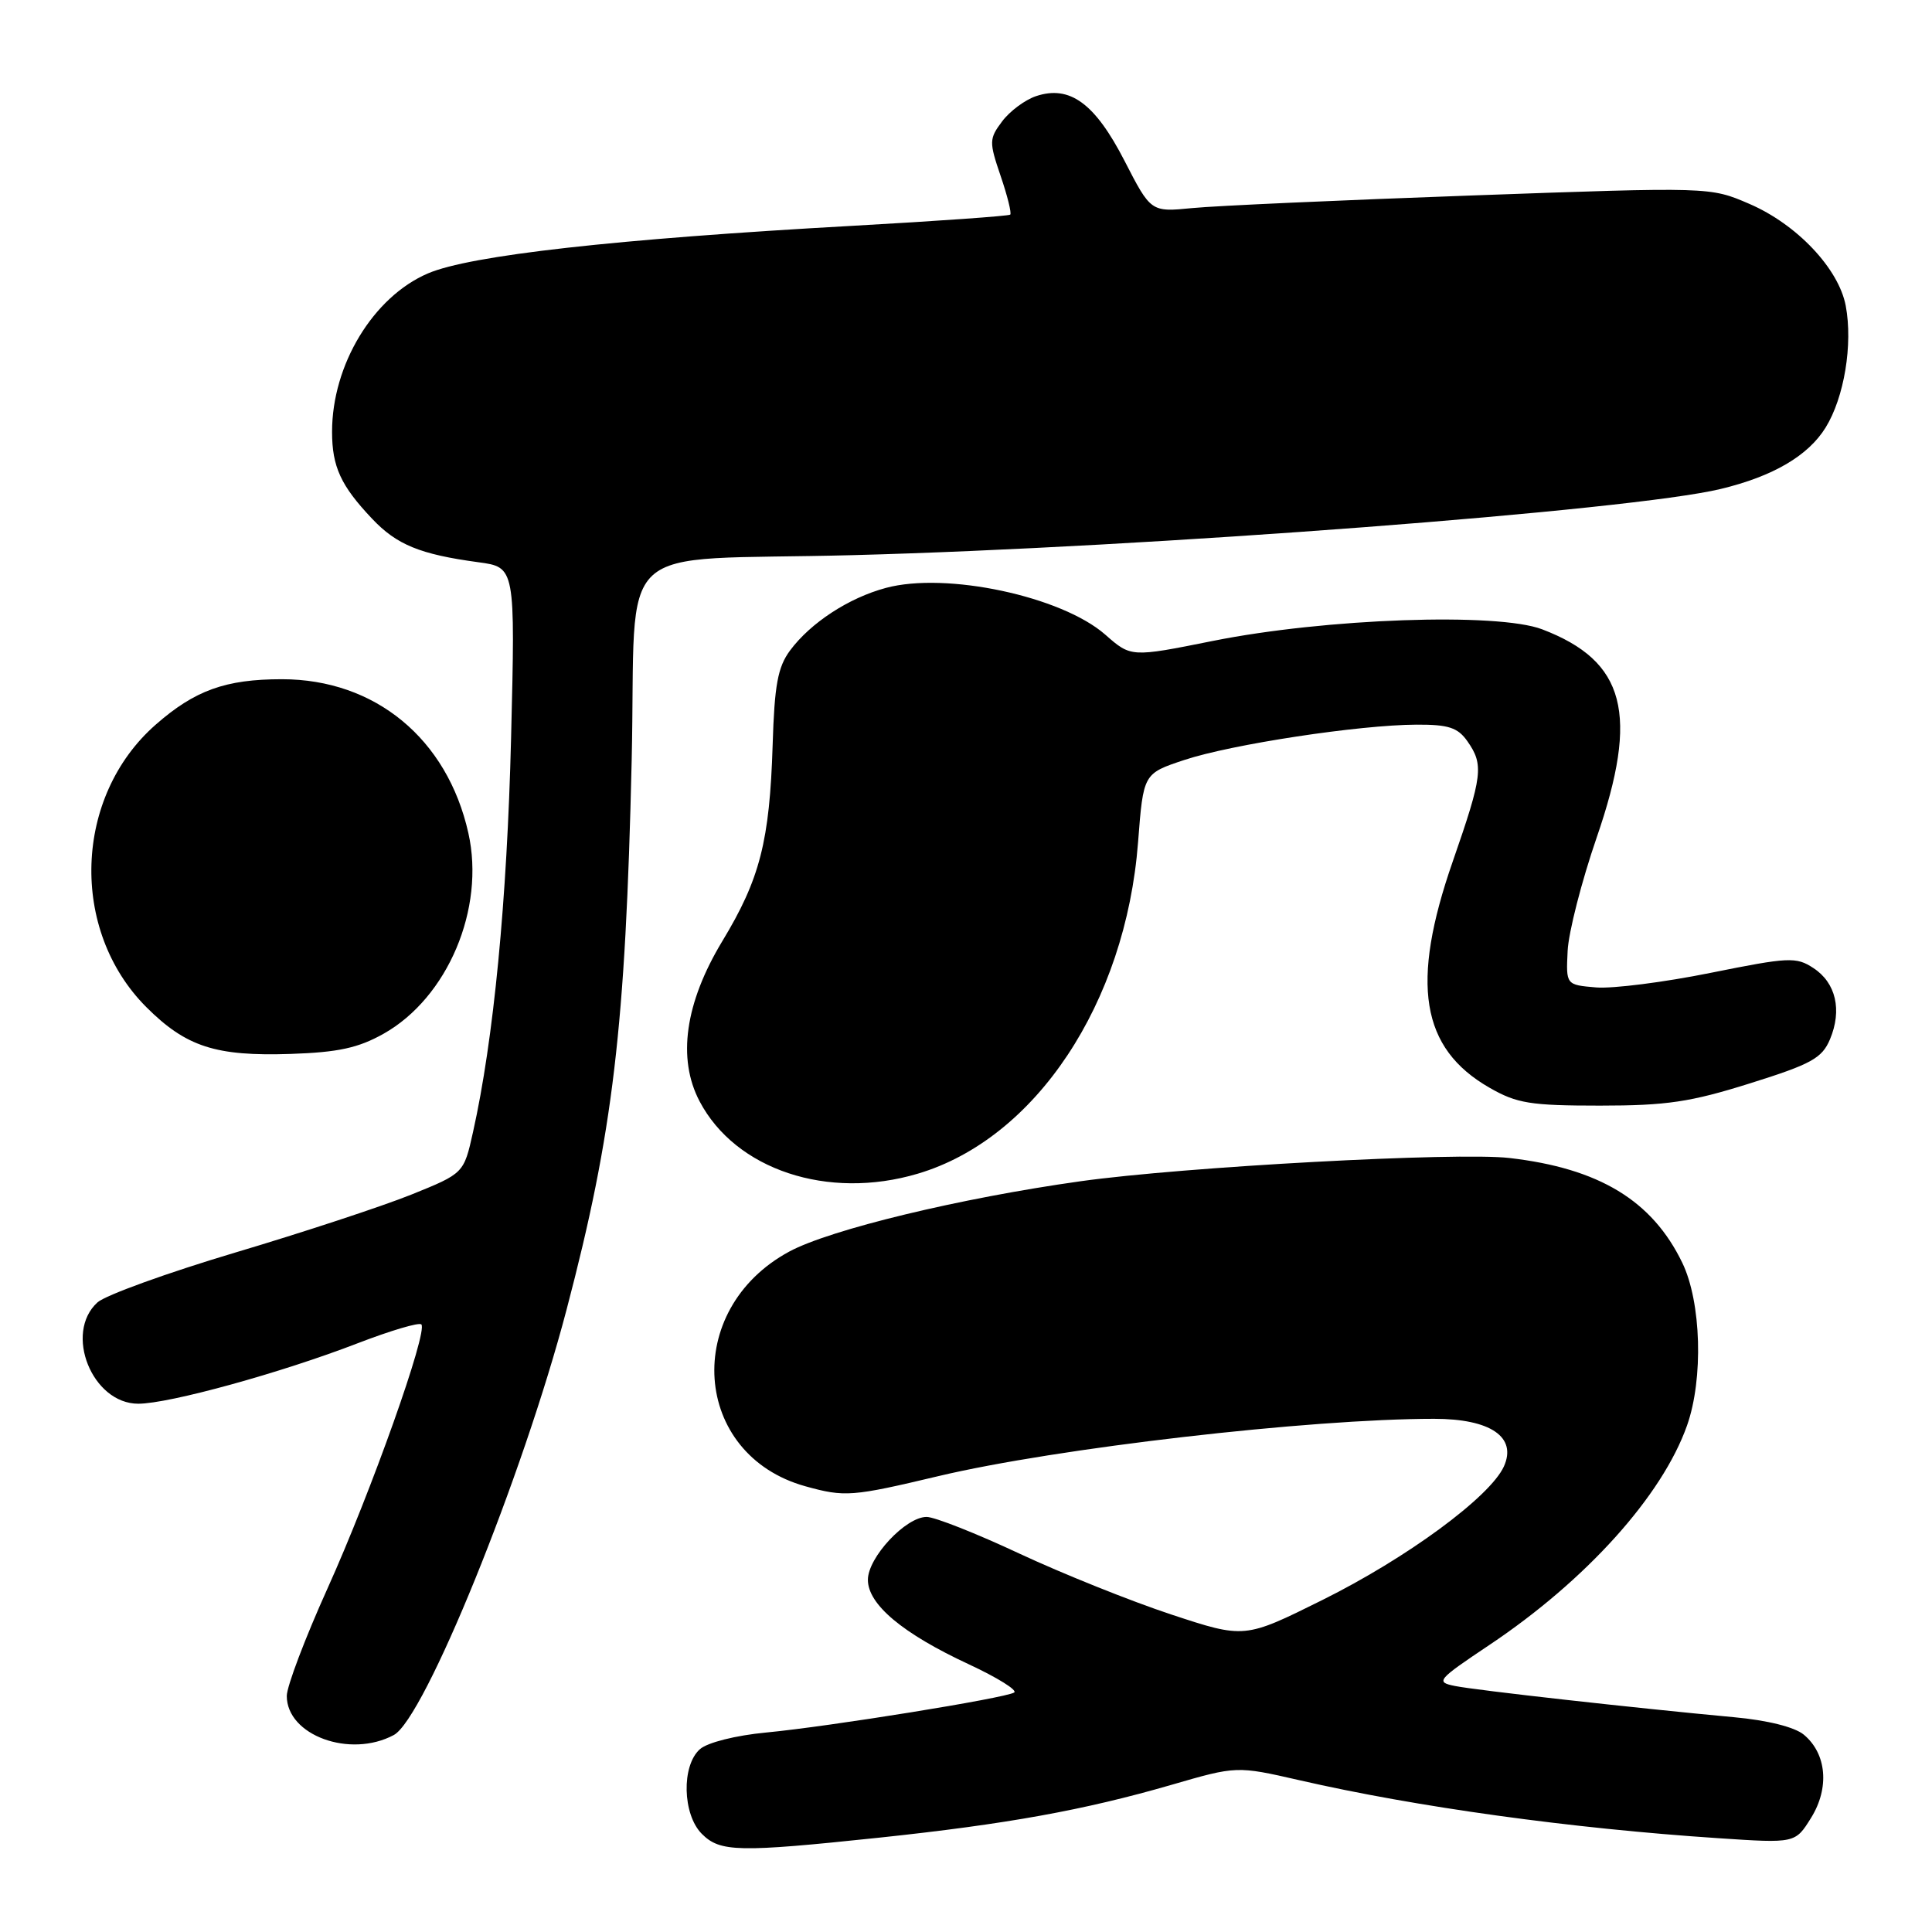 <?xml version="1.0" encoding="UTF-8" standalone="no"?>
<!DOCTYPE svg PUBLIC "-//W3C//DTD SVG 1.1//EN" "http://www.w3.org/Graphics/SVG/1.1/DTD/svg11.dtd" >
<svg xmlns="http://www.w3.org/2000/svg" xmlns:xlink="http://www.w3.org/1999/xlink" version="1.1" viewBox="0 0 256 256">
 <g >
 <path fill="currentColor"
d=" M 116.50 243.50 C 133.38 241.71 143.62 239.86 155.19 236.51 C 163.87 233.99 163.87 233.99 172.19 235.89 C 187.66 239.44 208.18 242.28 227.69 243.57 C 237.88 244.25 237.88 244.25 239.98 240.87 C 242.44 236.91 242.05 232.37 239.01 229.85 C 237.81 228.85 234.19 227.94 229.77 227.54 C 216.90 226.35 195.58 223.97 192.78 223.40 C 190.19 222.88 190.43 222.60 197.33 217.98 C 210.17 209.40 220.25 198.20 223.54 188.89 C 225.73 182.69 225.43 172.52 222.91 167.32 C 218.92 159.07 211.89 154.81 200.00 153.44 C 193.10 152.64 156.90 154.60 143.19 156.52 C 127.20 158.76 110.00 162.92 104.58 165.84 C 90.37 173.52 91.70 192.77 106.72 196.94 C 111.95 198.39 112.87 198.32 124.36 195.59 C 139.98 191.88 173.54 188.00 190.03 188.00 C 197.51 188.00 201.04 190.42 199.27 194.32 C 197.43 198.35 186.42 206.45 175.20 212.02 C 164.91 217.13 164.91 217.13 155.20 213.93 C 149.87 212.17 140.82 208.54 135.10 205.87 C 129.38 203.19 123.84 201.00 122.78 201.00 C 120.01 201.00 115.00 206.37 115.00 209.33 C 115.00 212.60 119.60 216.45 128.38 220.53 C 132.16 222.29 134.86 223.97 134.38 224.27 C 133.15 225.02 109.93 228.77 101.50 229.57 C 97.49 229.95 93.75 230.89 92.75 231.77 C 90.28 233.94 90.43 240.43 93.00 243.00 C 95.42 245.42 97.82 245.47 116.50 243.50 Z  M 52.18 229.90 C 56.25 227.73 69.26 195.68 75.08 173.51 C 81.24 150.08 82.89 136.11 83.70 100.79 C 84.38 70.85 80.55 74.41 113.00 73.56 C 151.97 72.54 216.21 67.64 228.00 64.79 C 234.94 63.12 239.59 60.39 241.90 56.66 C 244.37 52.67 245.53 45.64 244.57 40.52 C 243.64 35.59 238.09 29.72 231.79 27.01 C 226.60 24.77 226.60 24.77 195.05 25.90 C 177.70 26.52 161.03 27.27 158.00 27.57 C 152.50 28.11 152.50 28.11 149.00 21.30 C 145.08 13.68 141.75 11.25 137.28 12.74 C 135.82 13.23 133.80 14.73 132.79 16.08 C 131.06 18.39 131.05 18.79 132.59 23.32 C 133.49 25.95 134.06 28.26 133.86 28.44 C 133.66 28.62 124.28 29.29 113.00 29.92 C 81.55 31.67 62.29 33.83 56.70 36.23 C 49.45 39.34 44.00 48.34 44.00 57.21 C 44.00 61.84 45.16 64.36 49.30 68.73 C 52.57 72.19 55.65 73.45 63.39 74.50 C 68.28 75.16 68.28 75.16 67.72 97.83 C 67.19 119.34 65.40 137.82 62.68 149.99 C 61.46 155.48 61.46 155.48 54.48 158.30 C 50.64 159.84 40.15 163.30 31.17 165.97 C 22.19 168.65 13.98 171.62 12.92 172.57 C 8.44 176.63 12.21 186.00 18.32 186.00 C 22.41 186.00 37.27 181.90 47.39 177.99 C 51.73 176.32 55.52 175.19 55.83 175.49 C 56.74 176.40 49.18 197.67 43.40 210.47 C 40.43 217.05 38.00 223.46 38.00 224.72 C 38.00 229.94 46.38 233.01 52.18 229.90 Z  M 121.61 155.52 C 137.23 150.89 149.16 132.93 150.80 111.59 C 151.50 102.50 151.50 102.50 156.93 100.70 C 163.20 98.62 180.12 96.05 187.69 96.02 C 191.94 96.00 193.17 96.41 194.44 98.22 C 196.63 101.34 196.45 102.78 192.50 114.14 C 186.86 130.33 188.26 138.91 197.37 144.13 C 200.99 146.21 202.79 146.50 212.00 146.50 C 220.84 146.50 223.99 146.03 231.88 143.55 C 240.02 141.00 241.42 140.22 242.48 137.72 C 244.11 133.84 243.27 130.22 240.28 128.27 C 238.00 126.77 237.04 126.82 226.66 128.91 C 220.52 130.15 213.70 131.02 211.50 130.84 C 207.50 130.50 207.50 130.50 207.72 126.00 C 207.84 123.53 209.57 116.78 211.56 111.00 C 217.22 94.60 215.40 87.61 204.35 83.39 C 198.43 81.13 175.64 81.93 160.69 84.93 C 149.87 87.10 149.87 87.10 146.45 84.09 C 140.66 79.01 125.36 75.75 117.39 77.90 C 112.46 79.22 107.40 82.53 104.68 86.20 C 103.06 88.39 102.62 90.78 102.38 98.70 C 101.98 111.46 100.70 116.47 95.71 124.71 C 90.77 132.89 89.72 140.27 92.70 145.93 C 97.47 155.00 109.70 159.06 121.61 155.52 Z  M 50.82 136.98 C 59.32 132.20 64.31 120.41 62.06 110.38 C 59.26 97.88 49.71 90.00 37.35 90.00 C 29.89 90.00 25.81 91.47 20.62 96.03 C 9.78 105.55 9.20 123.25 19.39 133.45 C 24.66 138.71 28.57 139.98 38.52 139.65 C 44.81 139.44 47.47 138.86 50.82 136.98 Z "/>
</g>
</svg>
